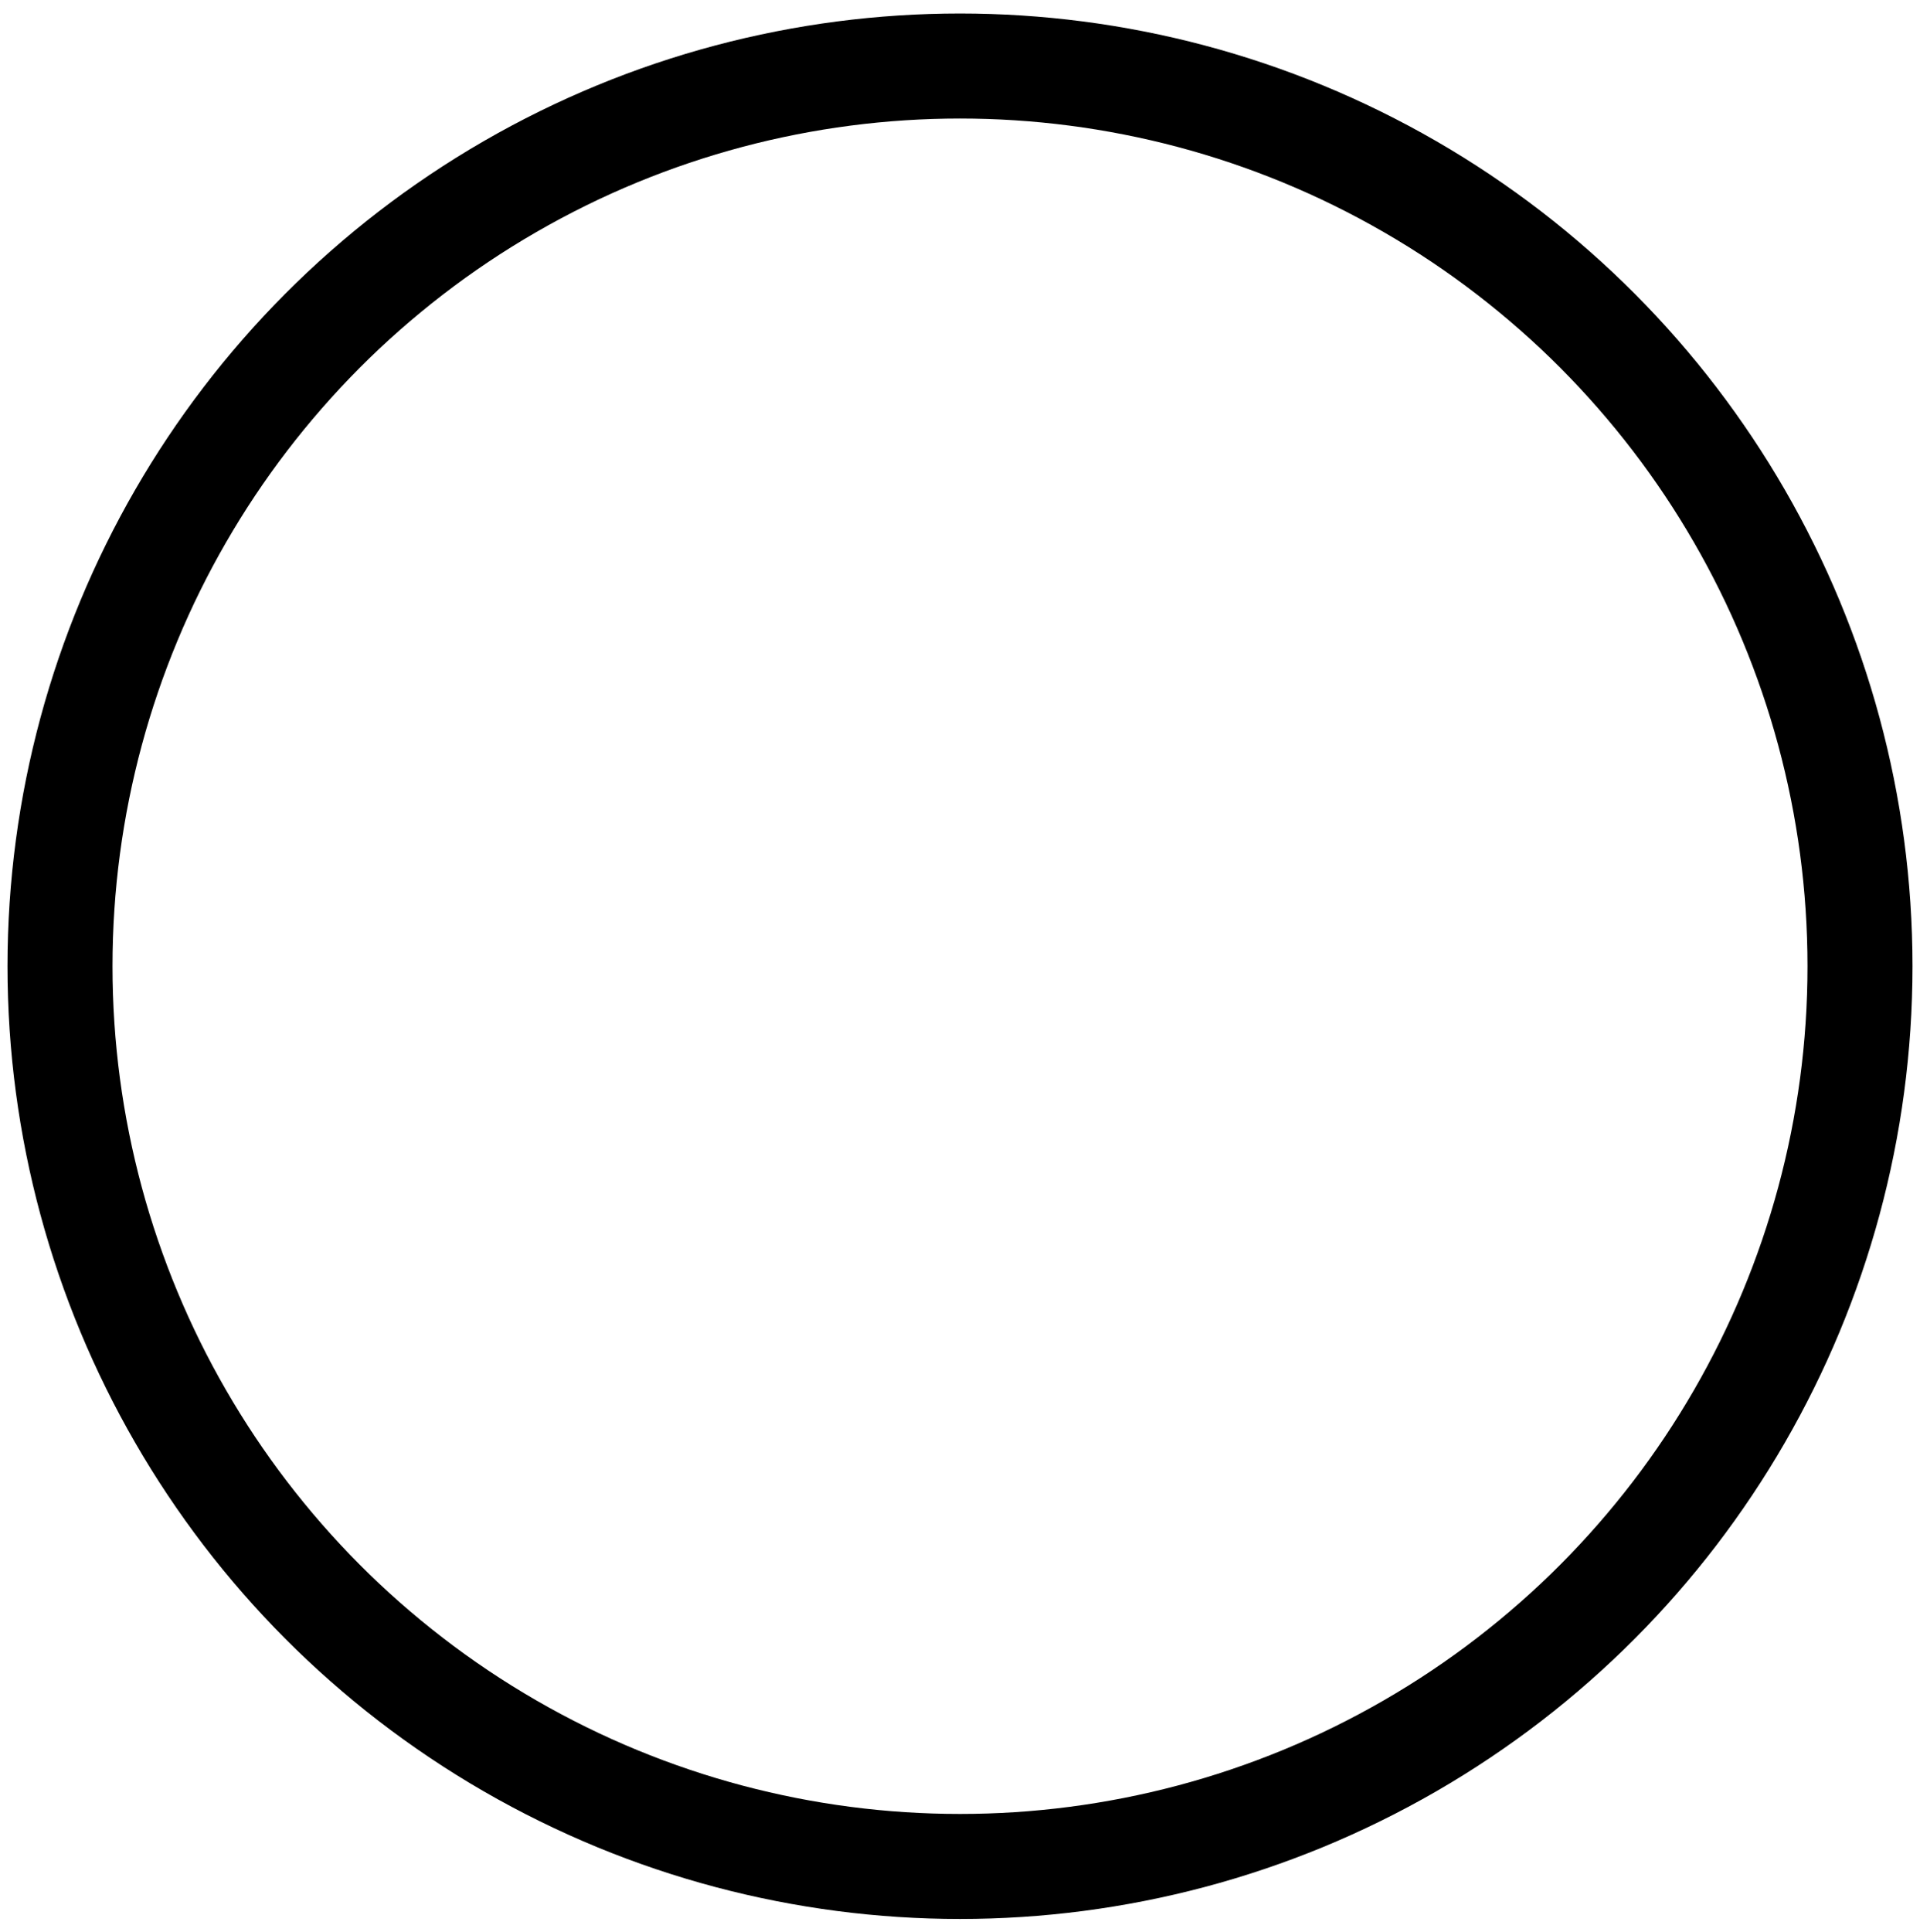 <svg xmlns="http://www.w3.org/2000/svg" xml:space="preserve" baseProfile="tiny" overflow="visible" version="1.2" viewBox="0 0 256 257.5"><circle cx="128" cy="128.8" r="120" fill="none" stroke="#000" stroke-miterlimit="10" stroke-width="14"/></svg>